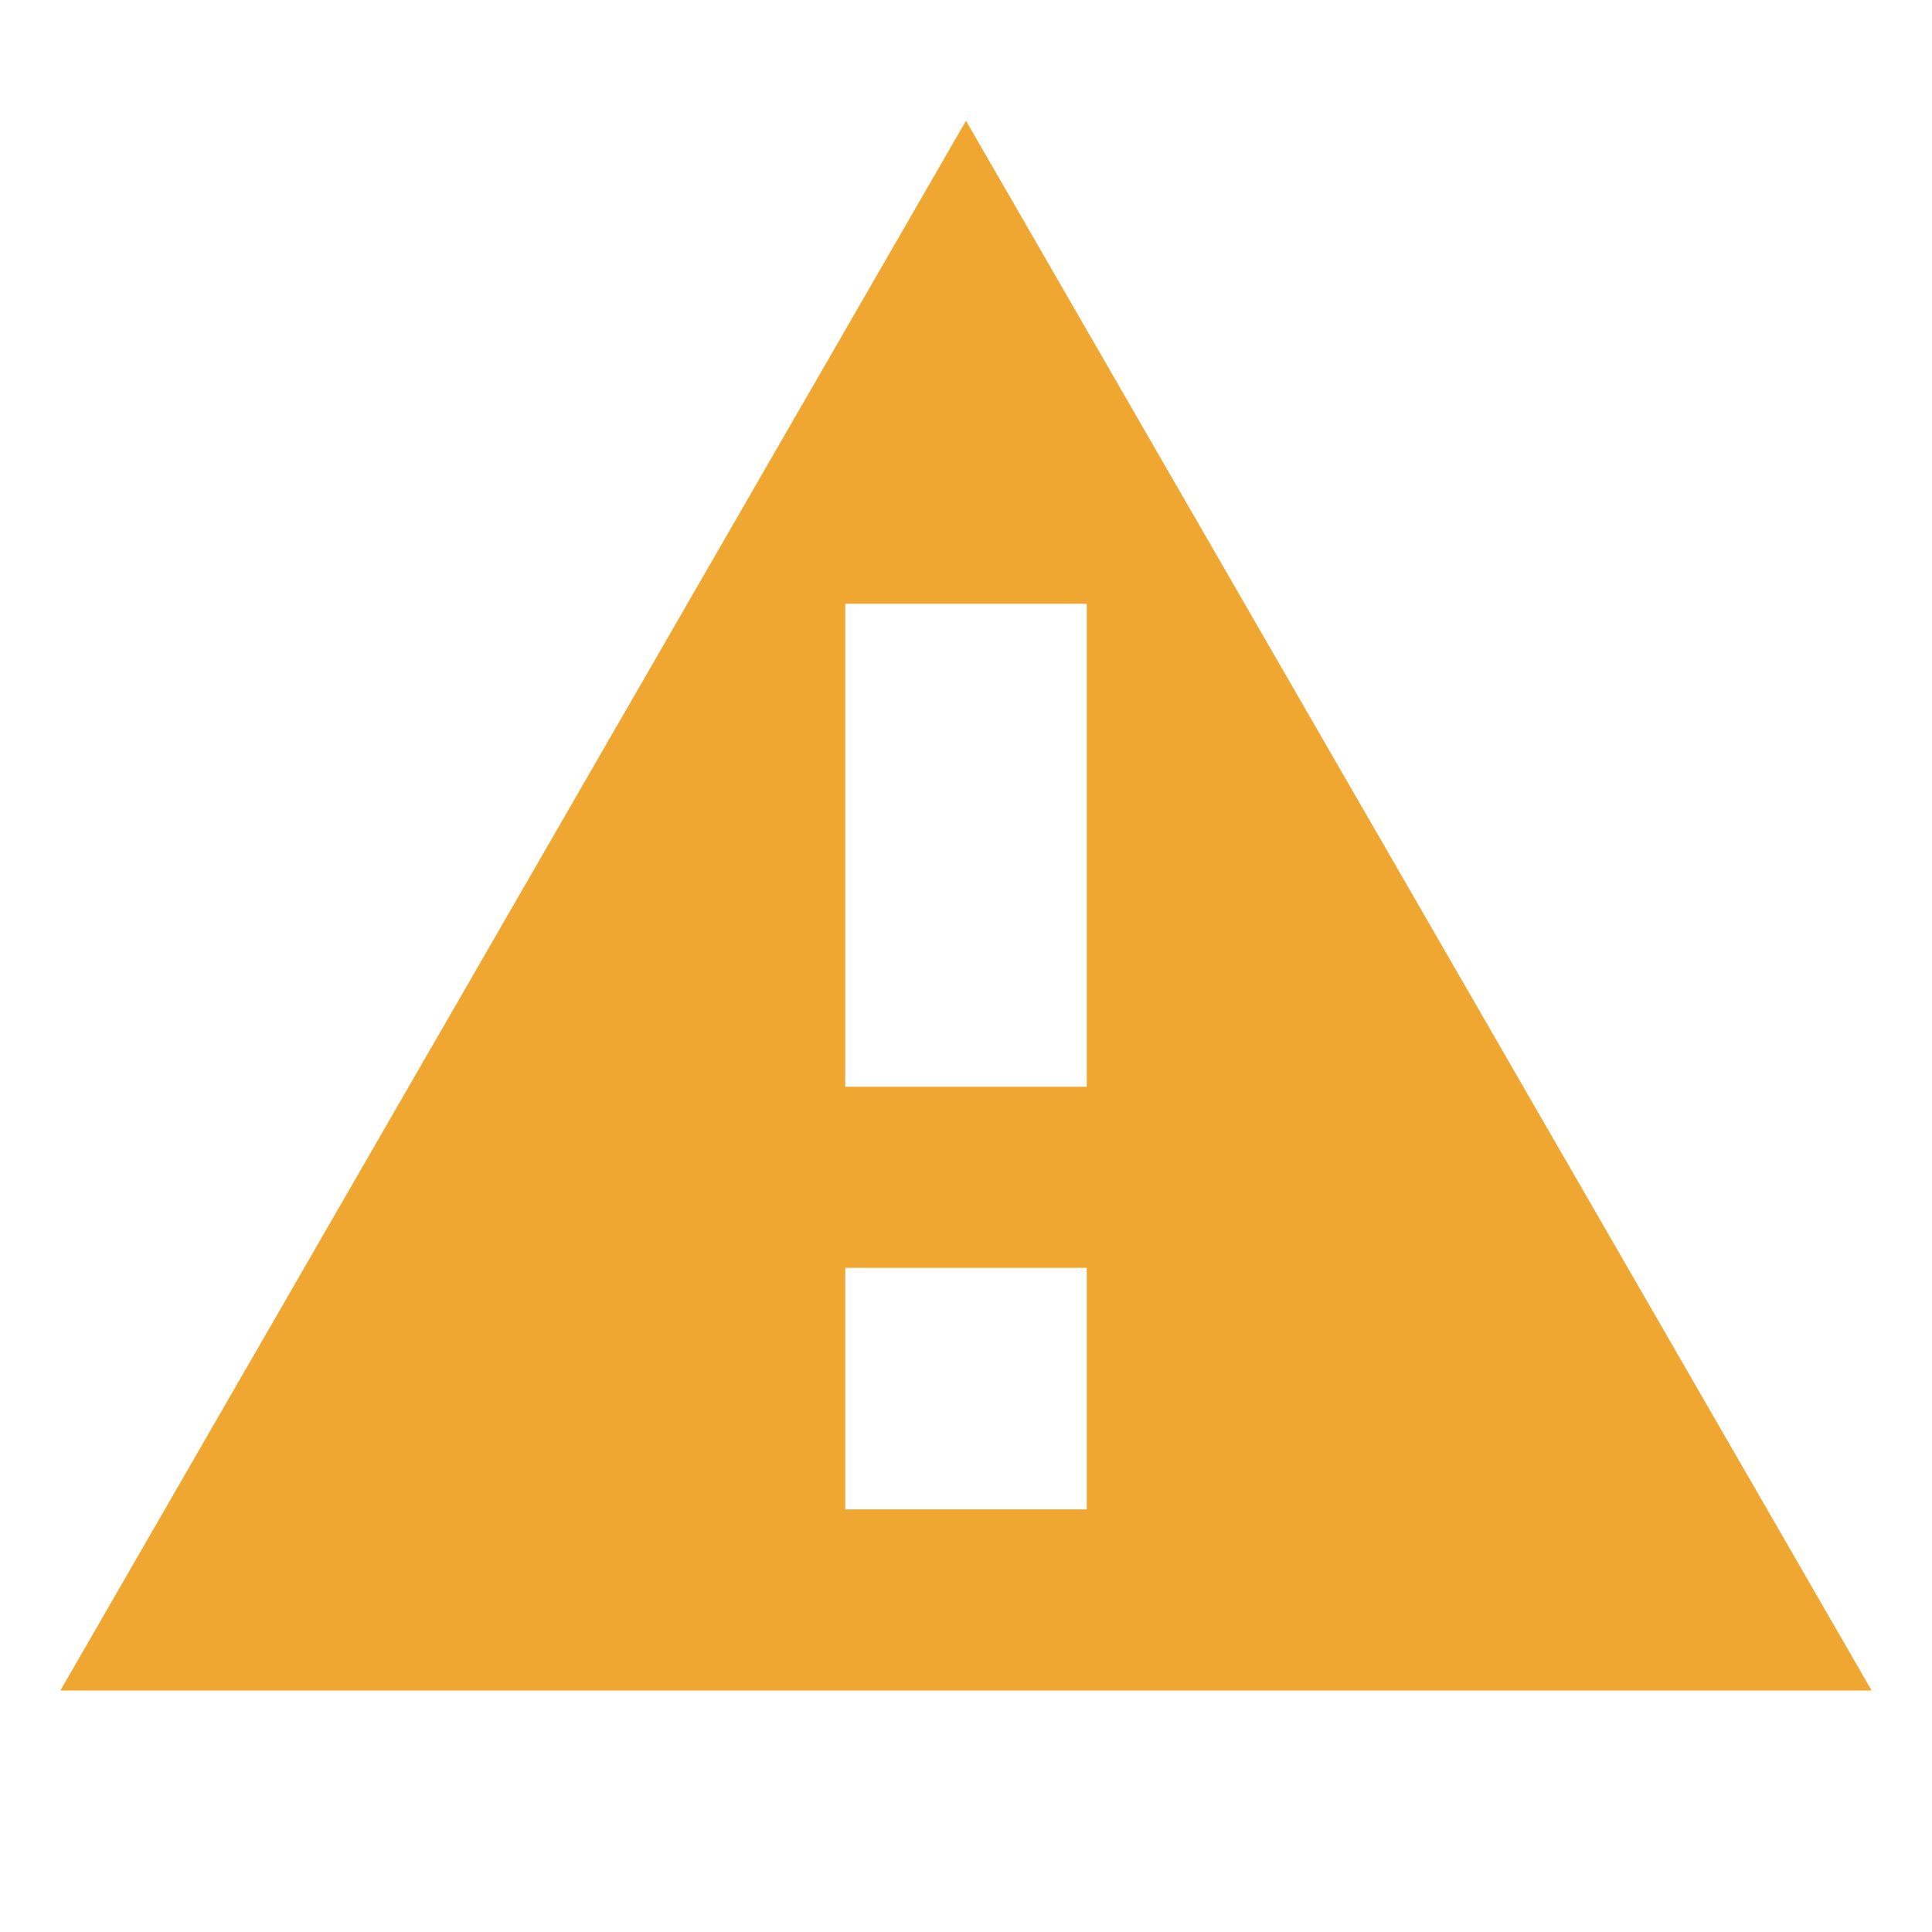 <svg xmlns="http://www.w3.org/2000/svg" width="32" height="32" viewBox="0 0 32 32"><path fill="#F0A732" fill-rule="evenodd" d="M16,2 L31,28 L1,28 L16,2 Z M18,25 L18,21 L14,21 L14,25 L18,25 Z M18,18 L18,10 L14,10 L14,18 L18,18 Z"/></svg>